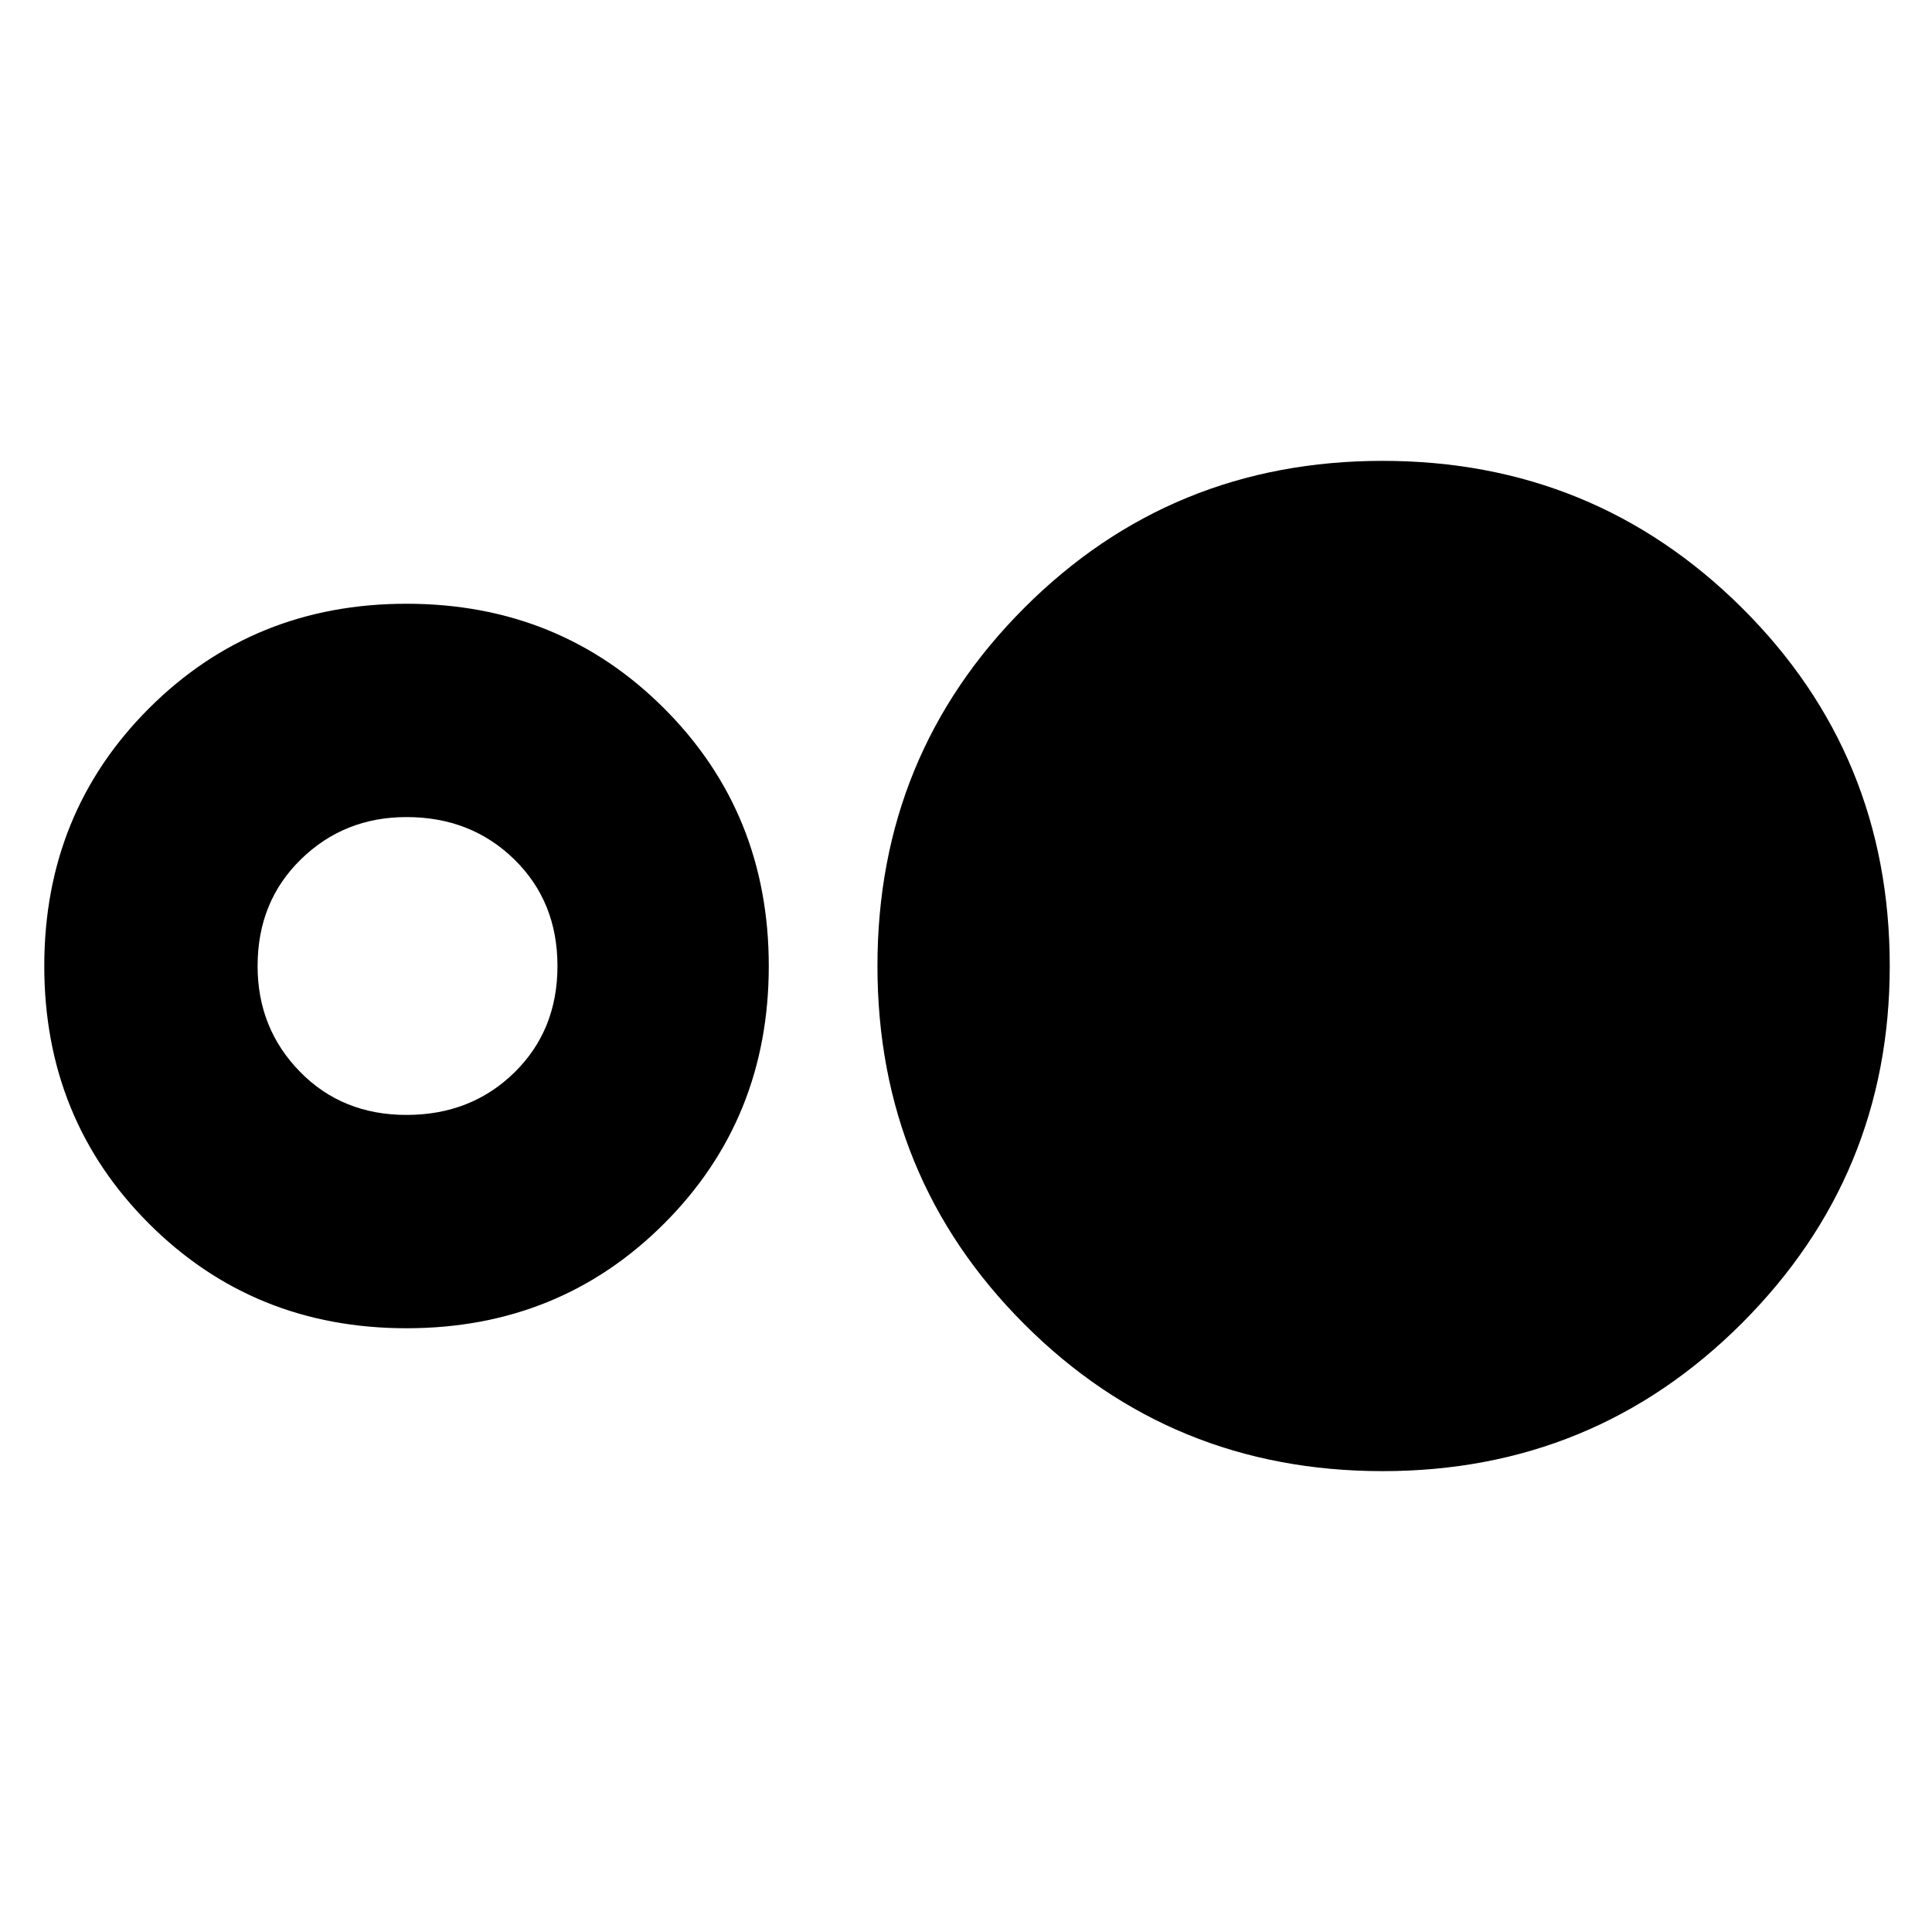 <svg xmlns="http://www.w3.org/2000/svg" height="24" width="24"><path d="M5.05 16.5q-1.9 0-3.2-1.3Q.55 13.9.55 12q0-1.9 1.3-3.2 1.3-1.3 3.2-1.3 1.9 0 3.2 1.3 1.3 1.3 1.3 3.2 0 1.9-1.3 3.2-1.3 1.3-3.2 1.3Zm0-2.65q.8 0 1.338-.525.537-.525.537-1.325 0-.8-.537-1.325-.538-.525-1.338-.525-.775 0-1.312.525Q3.2 11.2 3.2 12q0 .775.525 1.312.525.538 1.325.538Zm12.125 4.425q-2.625 0-4.45-1.825Q10.9 14.625 10.9 12t1.825-4.45q1.825-1.825 4.45-1.825t4.463 1.825q1.837 1.825 1.837 4.45 0 2.6-1.837 4.438-1.838 1.837-4.463 1.837Z"/></svg>